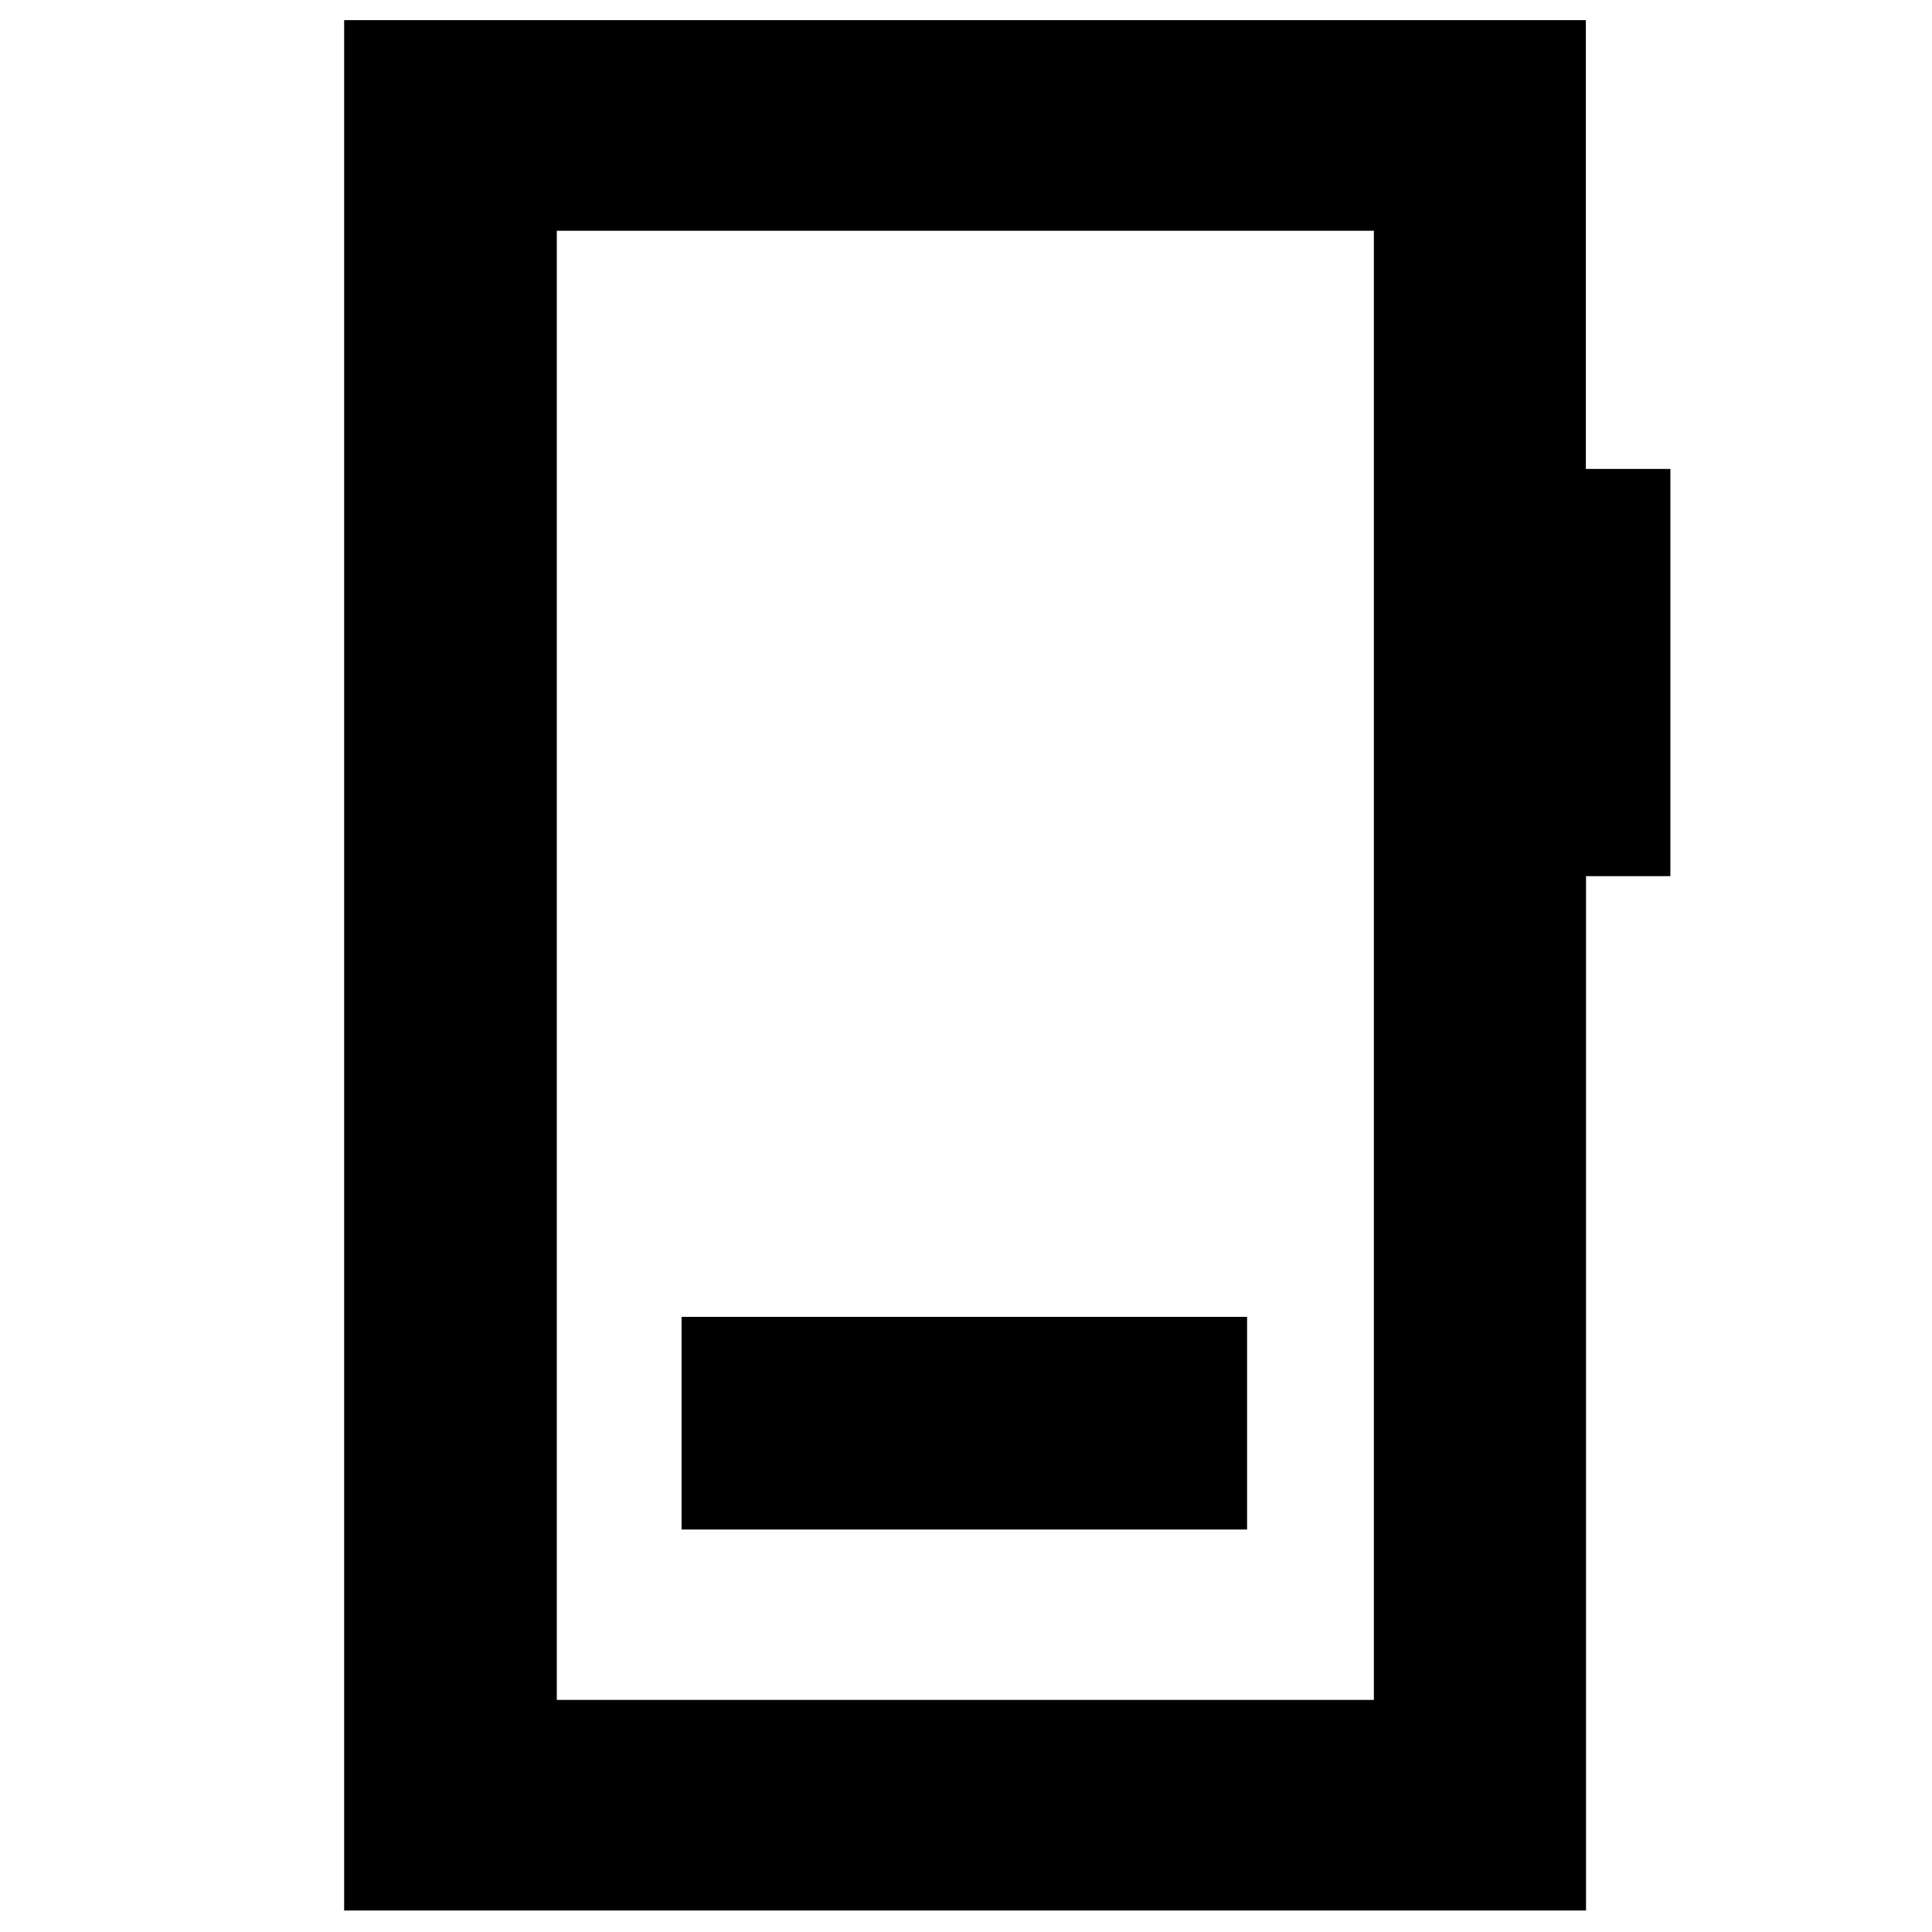 <svg xmlns="http://www.w3.org/2000/svg" height="40" viewBox="0 -960 960 960" width="40"><path d="M338.67-200h281v-105.67h-281V-200ZM171-10.67V-950h617v223h42v202.36h-41.91v513.97H171Zm105.67-104.66h406v-730h-406v730Zm0 0v-730 730Z"/></svg>